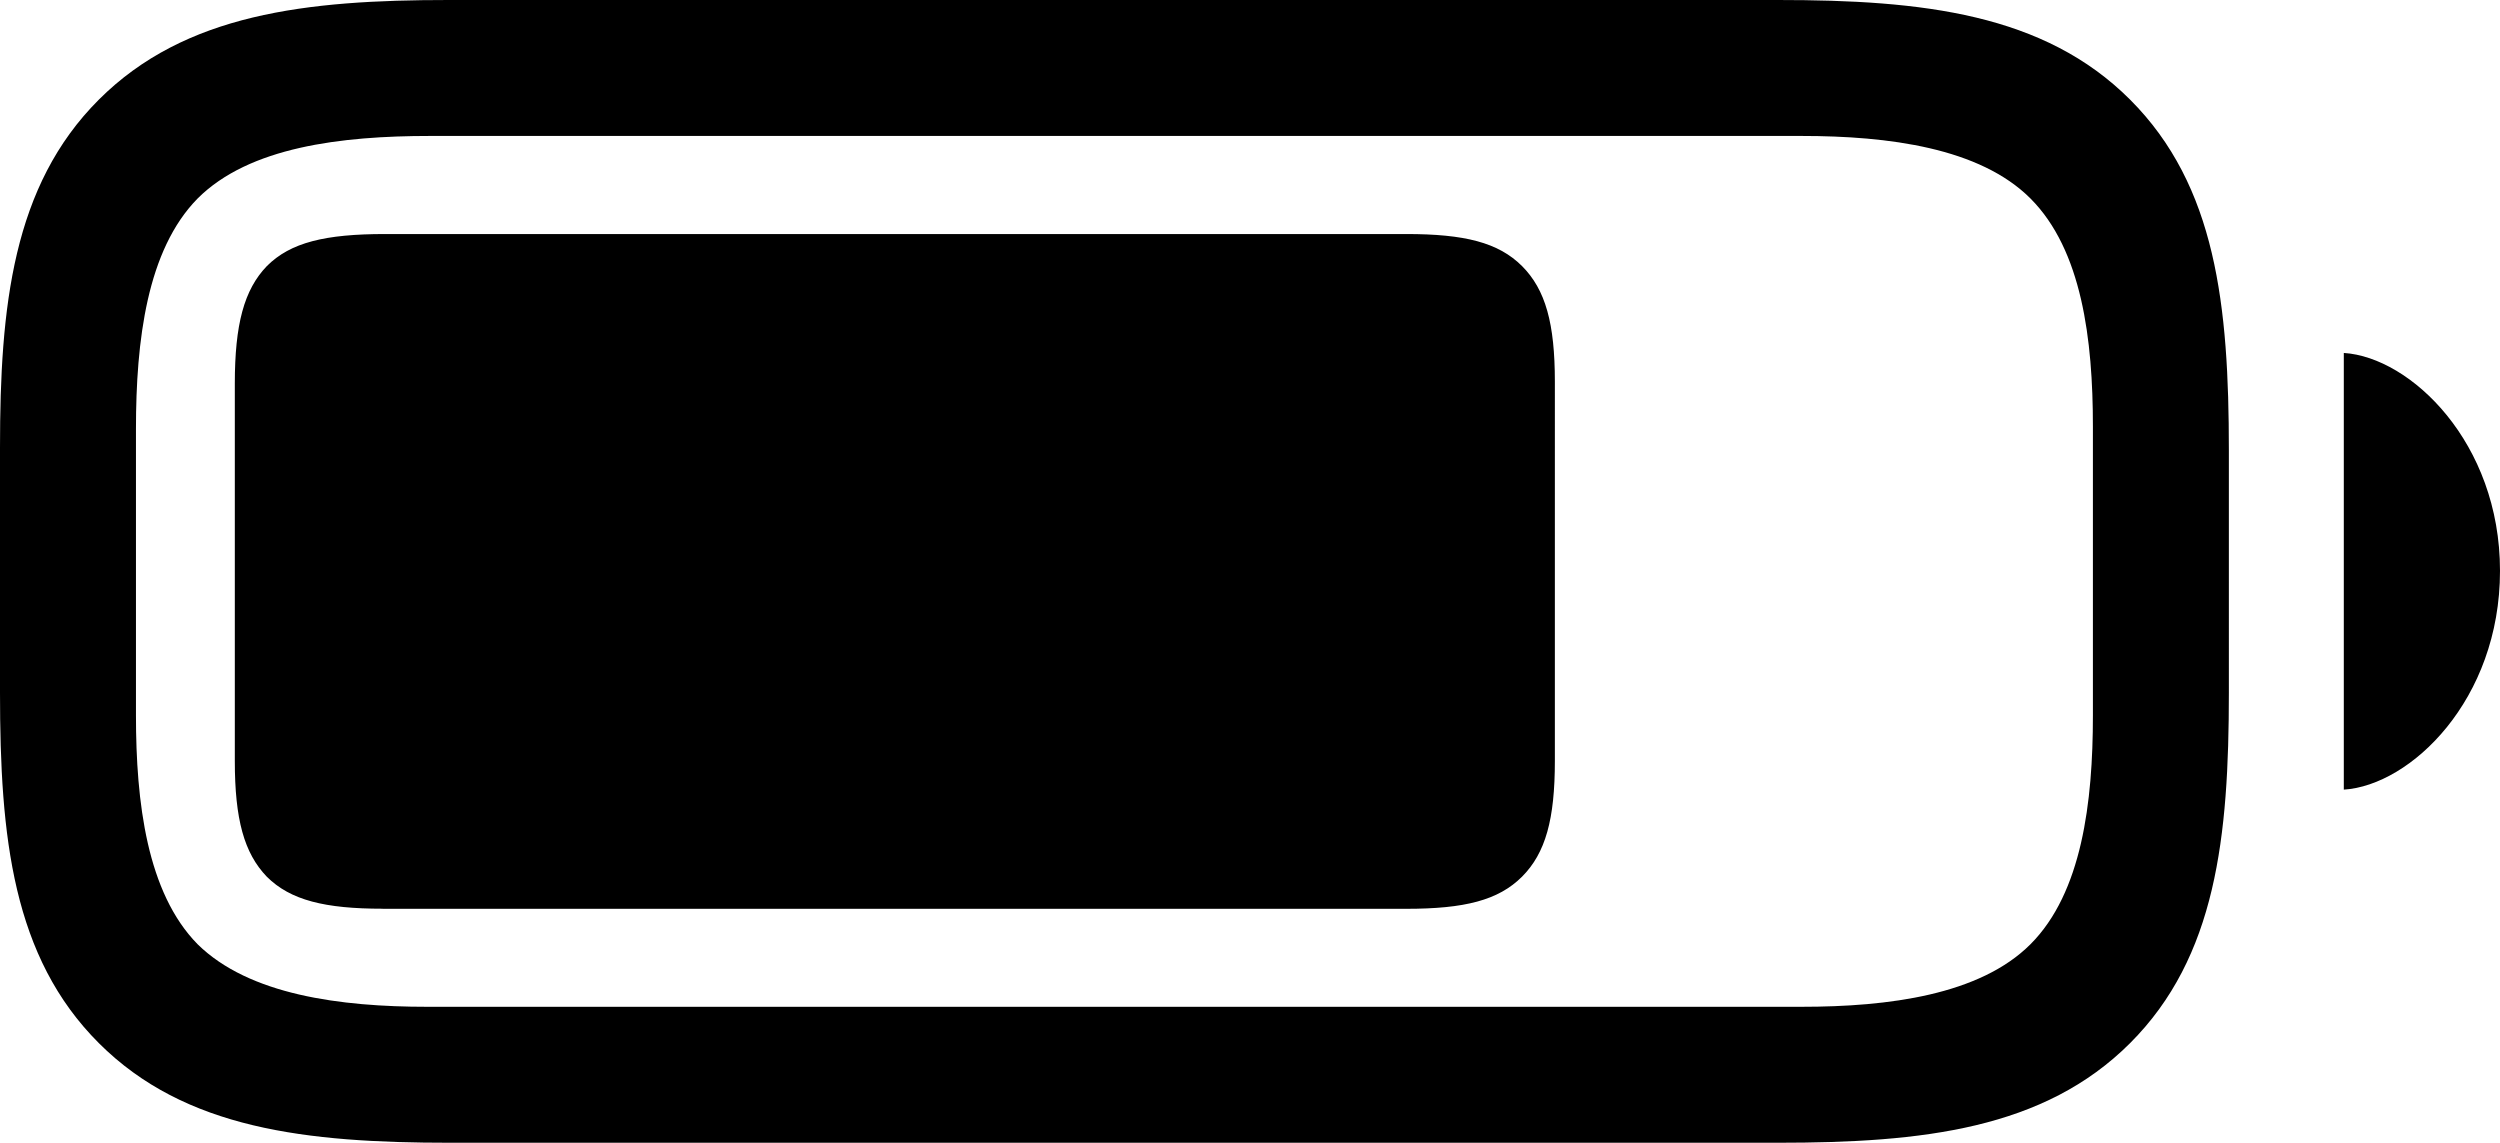 <svg class="svg" viewBox="0 0 28.906 13.213" xmlns="http://www.w3.org/2000/svg">
    <path d="M5.205 13.213h15.352c1.67 0 3.076-.156 4.072-1.152.996-.996 1.142-2.383 1.142-4.053V5.205c0-1.67-.146-3.057-1.142-4.053C23.633.156 22.227 0 20.557 0H5.186C3.545 0 2.139.156 1.143 1.152.146 2.148 0 3.545 0 5.176v2.832c0 1.67.146 3.057 1.143 4.053.996.996 2.402 1.152 4.062 1.152Zm-.264-1.572c-1.005 0-2.06-.137-2.656-.723-.586-.596-.713-1.64-.713-2.647v-3.31c0-1.025.127-2.07.713-2.666.596-.596 1.66-.723 2.686-.723h15.86c1.005 0 2.06.137 2.646.723.595.596.722 1.63.722 2.637v3.34c0 1.005-.127 2.05-.722 2.646-.586.586-1.641.723-2.647.723ZM27.1 9.13c.771-.049 1.806-1.035 1.806-2.53 0-1.484-1.035-2.47-1.806-2.519ZM4.424 10.508H16.26c.674 0 1.064-.098 1.338-.371.273-.274.38-.664.38-1.338V4.414c0-.674-.107-1.064-.38-1.338-.274-.273-.664-.37-1.338-.37H4.453c-.693 0-1.094.097-1.367.37-.264.274-.371.674-.371 1.358v4.365c0 .674.107 1.064.37 1.338.274.273.675.37 1.339.37Z"/>
</svg>
